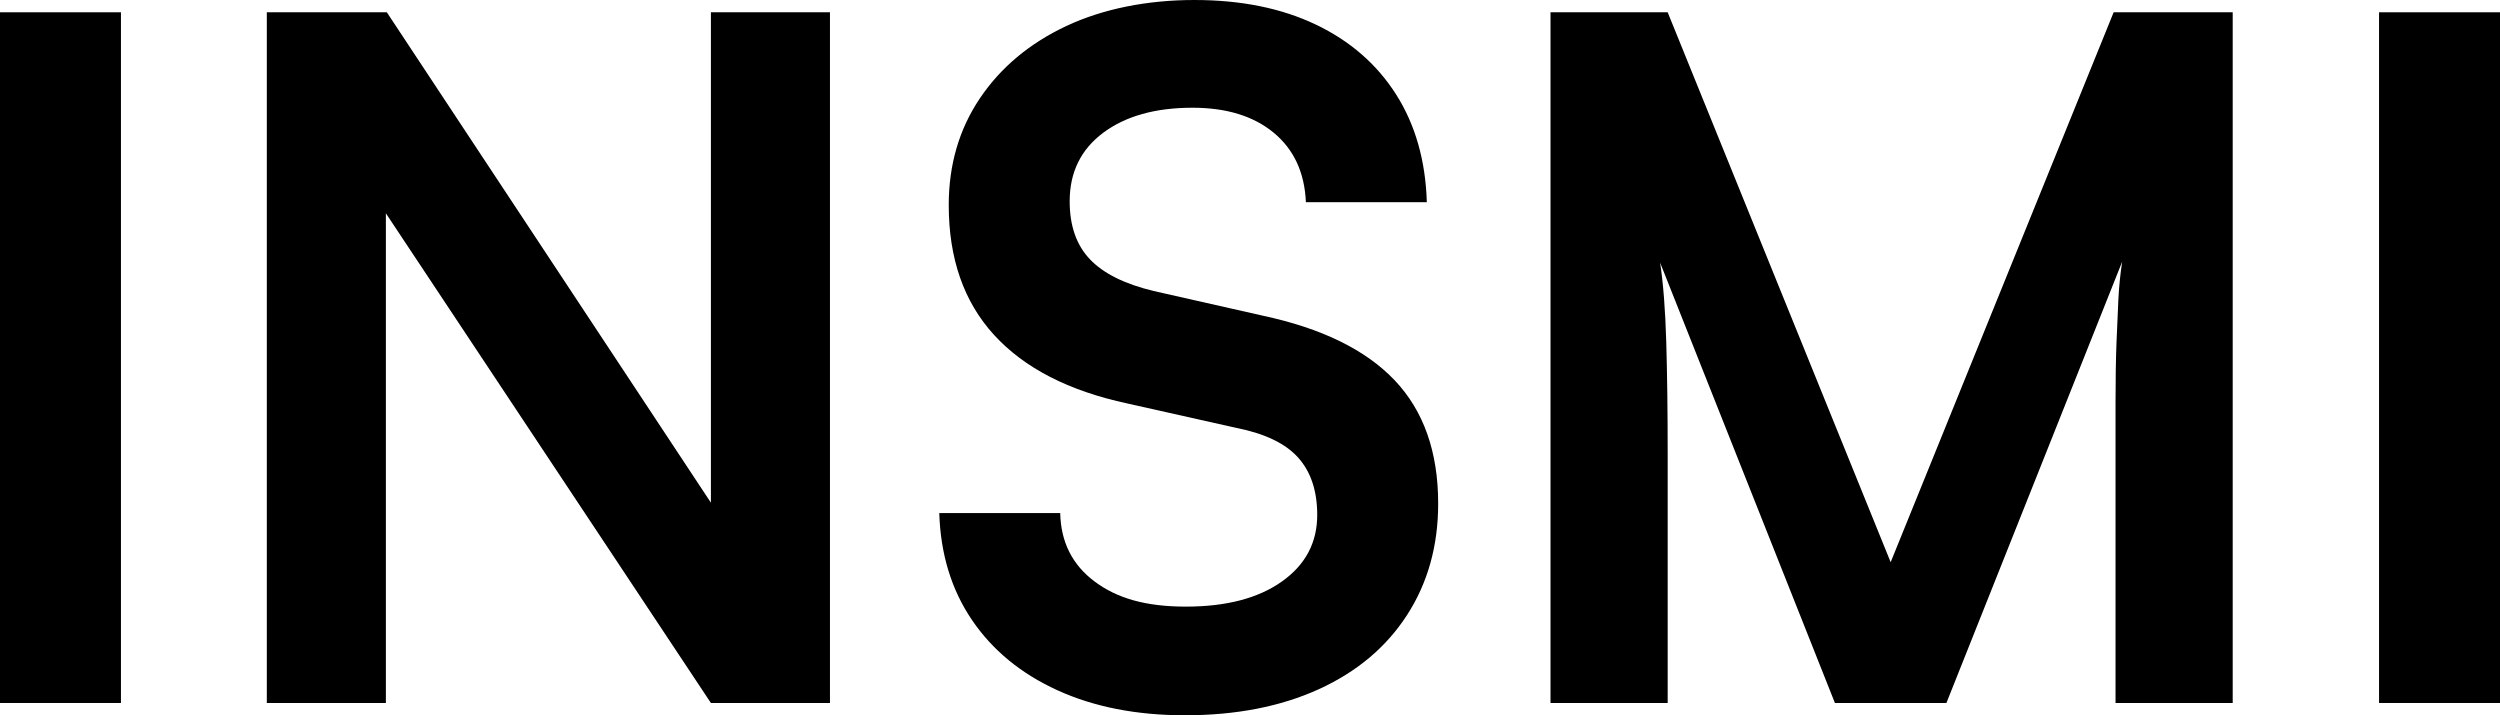 <?xml version="1.0" encoding="UTF-8"?>
<svg id="Calque_1" data-name="Calque 1" xmlns="http://www.w3.org/2000/svg" viewBox="0 0 2246.57 642.76">
  <rect y="11.04" width="108.69" height="620.68"/>
  <polygon points="638.84 451.73 347.61 11.04 239.77 11.04 239.77 631.72 346.76 631.72 346.76 191.68 638.84 631.72 745.83 631.72 745.83 11.04 638.84 11.04 638.84 451.73"/>
  <path d="m1134.45,283.6l-97.64-22.08c-26.04-6.23-45.15-15.71-57.31-28.45-12.18-12.73-18.26-30.14-18.26-52.21,0-26.03,10.04-46.55,30.14-61.56,20.09-14.99,46.83-22.49,80.24-22.49,30.57,0,54.9,7.5,73.02,22.49,18.11,15.01,27.73,35.81,28.87,62.41h108.68c-1.14-37.36-10.33-69.63-27.59-96.8-17.27-27.16-41.32-48.1-72.17-62.83-30.86-14.71-67.23-22.08-109.11-22.08s-81.94,7.79-115.05,23.36c-33.12,15.57-59.01,37.22-77.69,64.95-18.68,27.74-28.02,59.73-28.02,95.95,0,48.12,13.58,87.03,40.75,116.74,27.17,29.72,67.08,50.25,119.72,61.56l98.49,22.08c25.47,5.1,43.86,14.01,55.19,26.75,11.32,12.74,16.98,29.86,16.98,51.37,0,24.91-10.62,44.87-31.84,59.86-21.23,15.01-49.96,22.5-86.18,22.5s-61.85-7.5-81.94-22.5c-20.1-14.99-30.43-35.52-30.99-61.56h-108.68c1.13,36.81,10.89,68.78,29.29,95.95,18.39,27.17,44.01,48.27,76.84,63.26,32.82,14.99,71.03,22.49,114.63,22.49,45.85,0,85.89-7.78,120.15-23.35,34.24-15.56,60.71-37.78,79.39-66.65,18.68-28.88,28.02-62.27,28.02-100.19,0-46.41-13.03-83.34-39.06-110.8-26.04-27.45-65.67-46.83-118.87-58.16Z"/>
  <path d="m1699,505.21L1498.62,11.04h-105.29v620.68h105.29v-222.46c0-39.06-.42-73.02-1.27-101.89-.85-28.87-2.69-52.65-5.52-71.33l157.08,395.67h100.19l157.93-396.52c-1.7,11.33-2.84,22.64-3.4,33.96-.57,11.33-1.14,24.34-1.7,39.05-.57,14.73-.85,32.69-.85,53.92v269.59h105.29V11.04h-106.99l-200.38,494.16Z"/>
  <rect x="2137.88" y="11.04" width="108.69" height="620.68"/>
</svg>